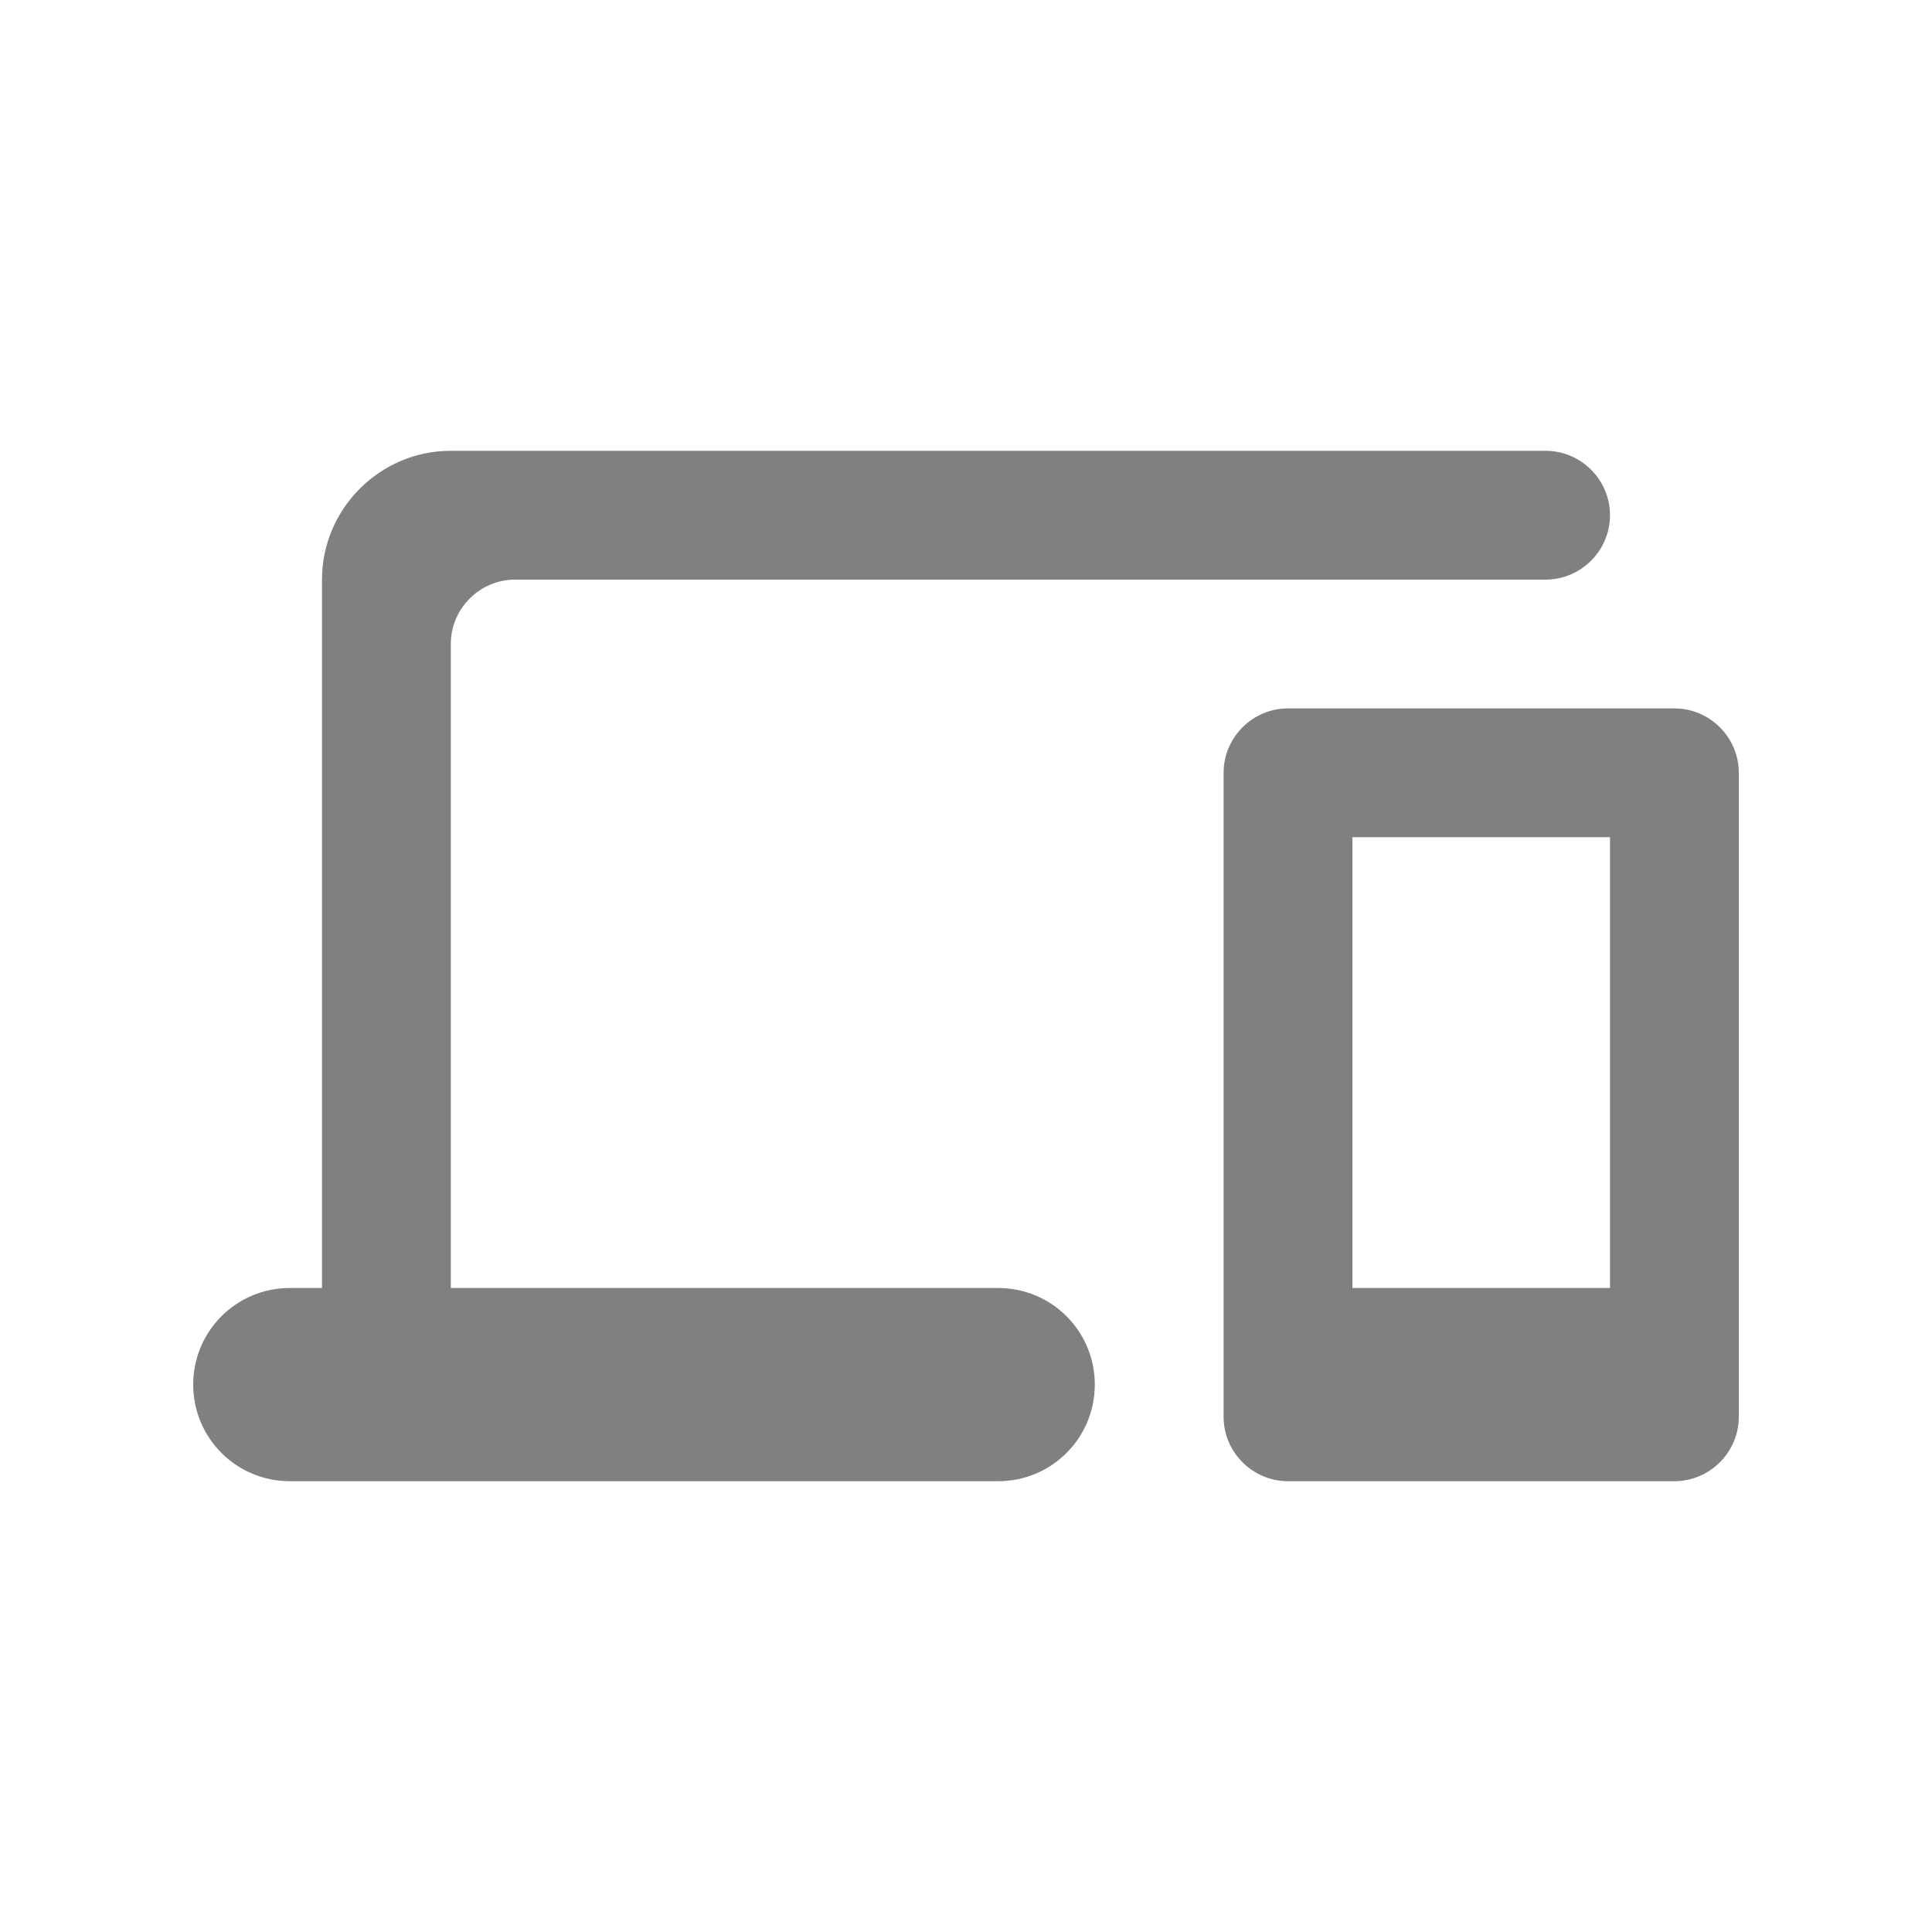 <svg width="24" height="24" viewBox="0 0 24 24" fill="none" xmlns="http://www.w3.org/2000/svg">
<path fill-rule="evenodd" clip-rule="evenodd" d="M5.6 8C5.6 7.56 5.96 7.2 6.4 7.2H19.2C19.64 7.2 20 6.84 20 6.4C20 5.96 19.64 5.6 19.2 5.6H5.6C4.72 5.6 4 6.32 4 7.2V16H3.6C2.936 16 2.4 16.536 2.4 17.2C2.4 17.864 2.936 18.4 3.6 18.4H12.4C13.064 18.4 13.6 17.864 13.6 17.2C13.6 16.536 13.064 16 12.4 16H5.6V8ZM20.8 8.8H16C15.56 8.8 15.2 9.16 15.2 9.6V17.6C15.2 18.04 15.56 18.4 16 18.4H20.8C21.24 18.4 21.6 18.04 21.6 17.6V9.6C21.6 9.16 21.24 8.8 20.8 8.8ZM20 16H16.8V10.4H20V16Z" fill="#808080"/>
</svg>
